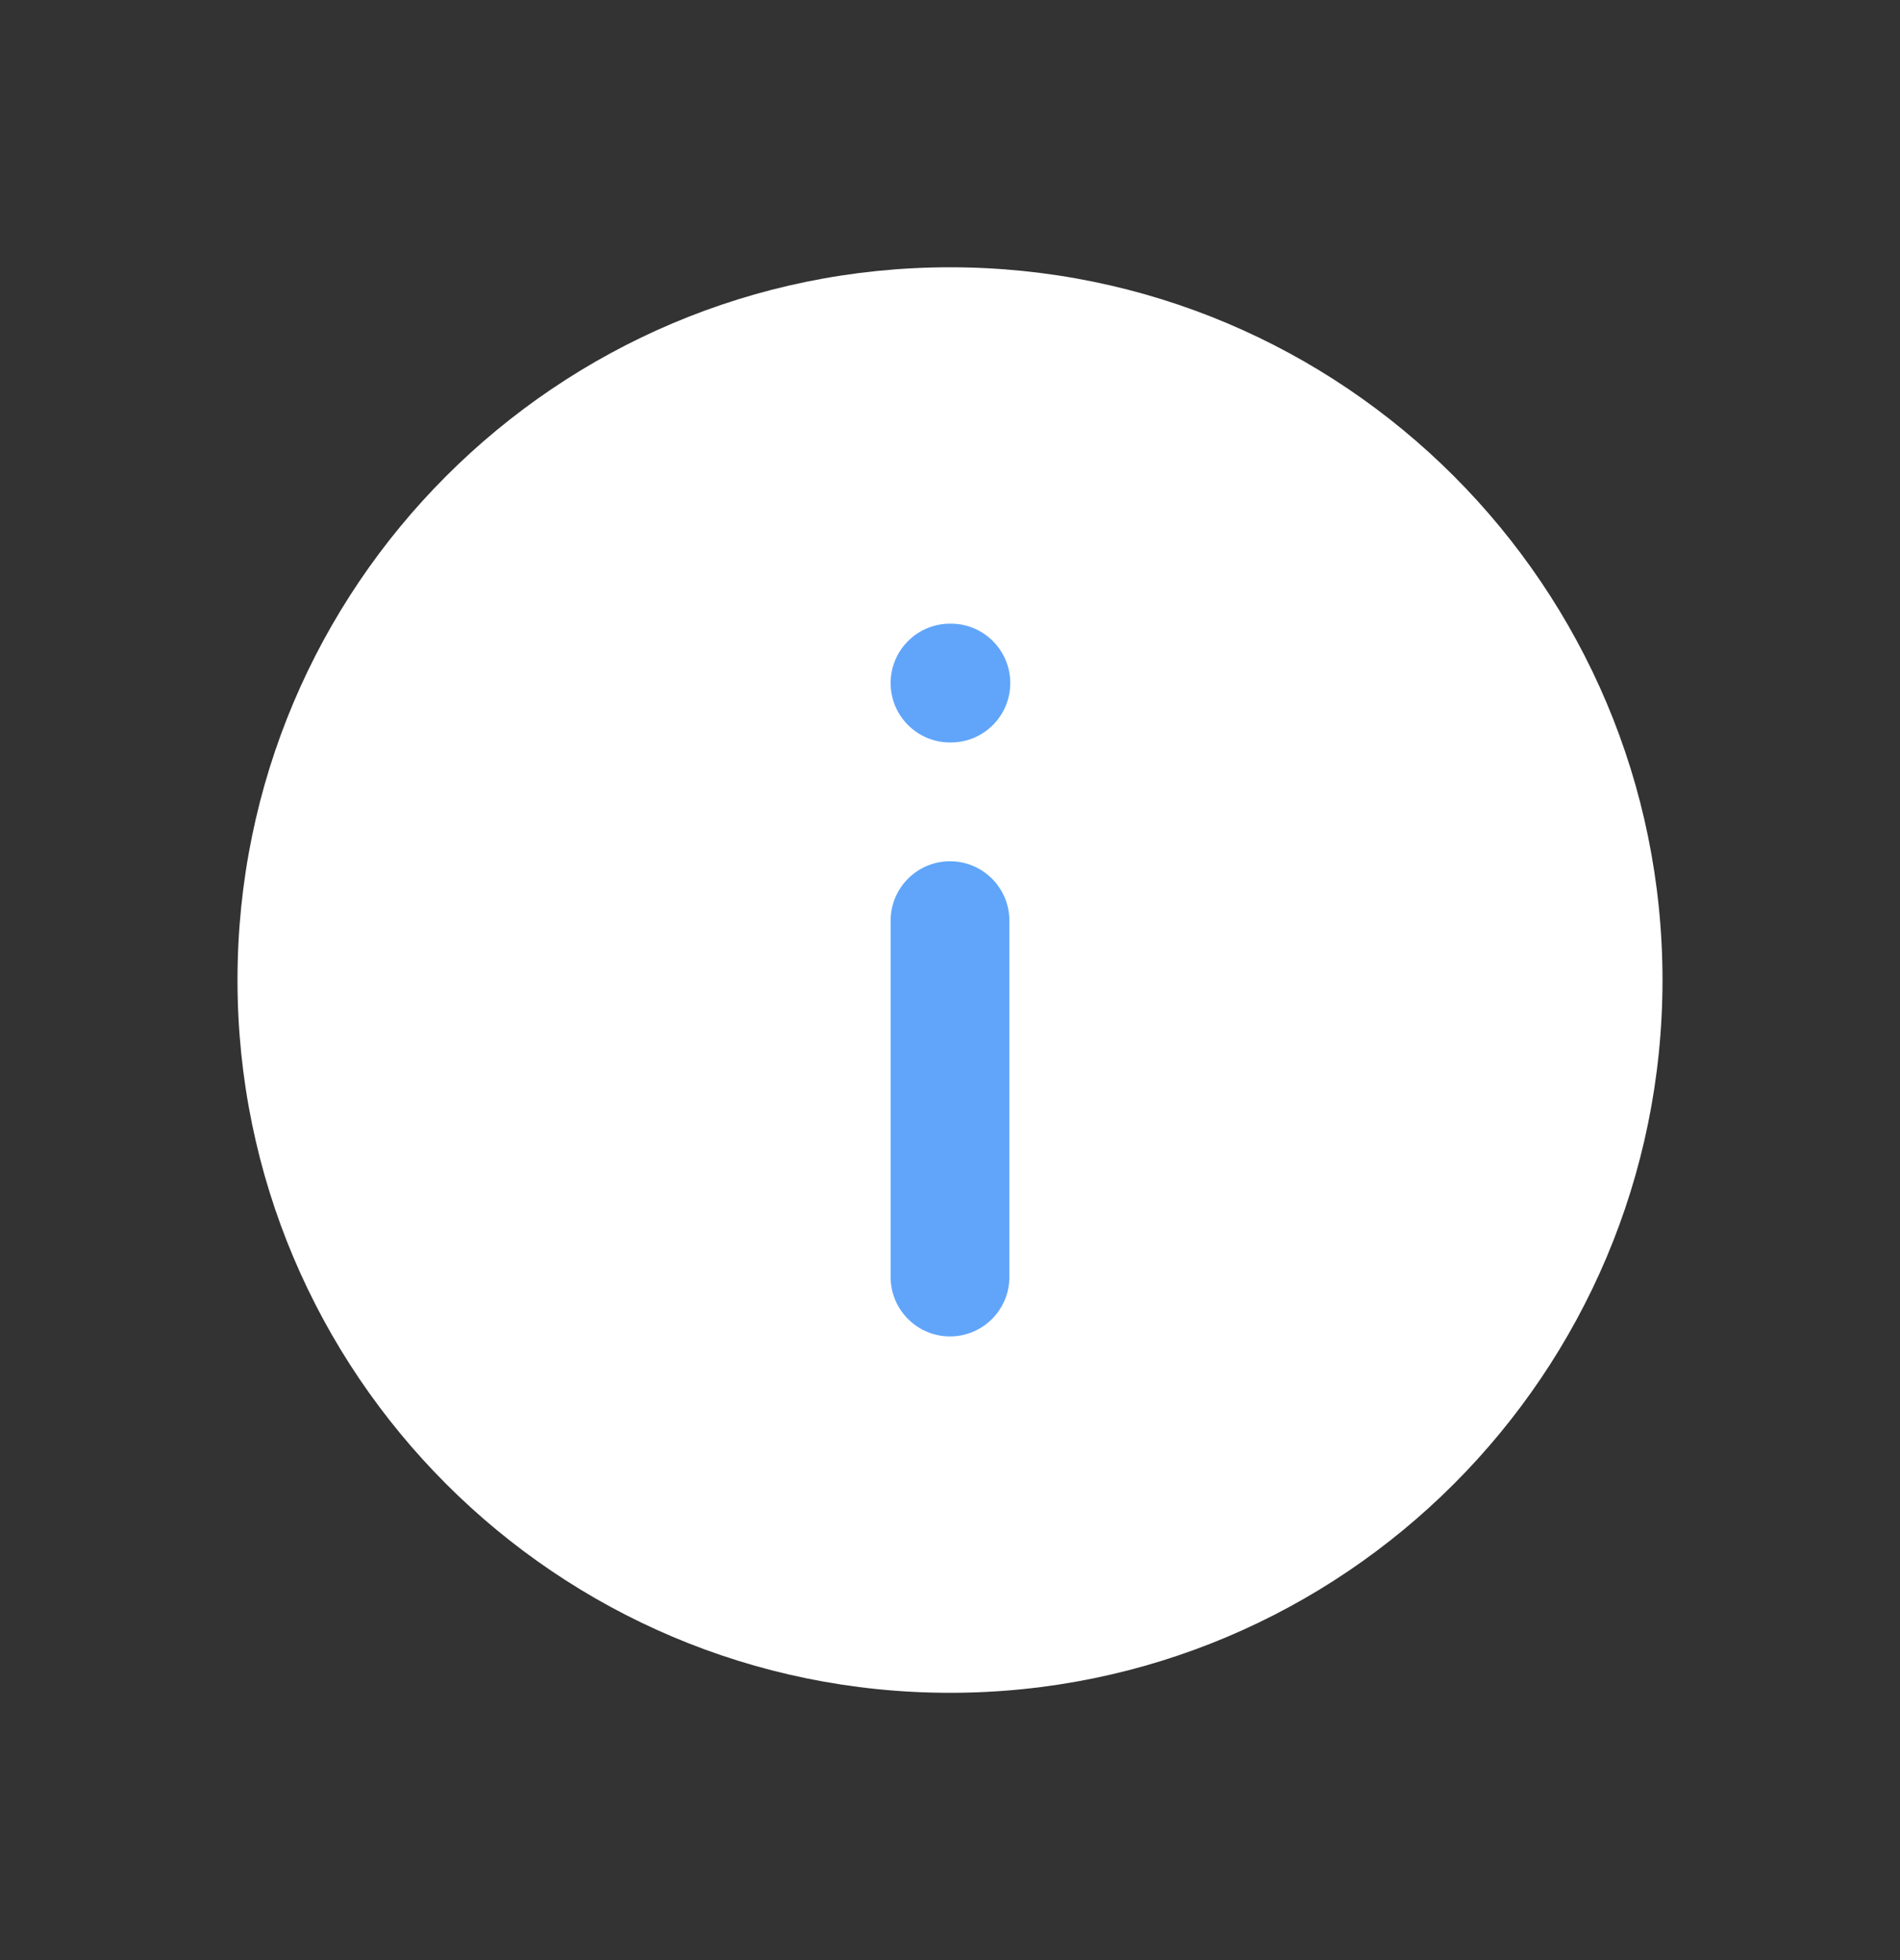 <svg width="32" height="33" viewBox="0 0 32 33" fill="none" xmlns="http://www.w3.org/2000/svg">
<rect x="0" y="0" width="32" height="33" fill="#333333" stroke="none"/>
<path d="M28 16.5C28 23.127 22.627 28.5 16 28.5C9.373 28.5 4 23.127 4 16.5C4 9.873 9.373 4.5 16 4.5C22.627 4.5 28 9.873 28 16.5Z" fill="white"/>
<path fill-rule="evenodd" clip-rule="evenodd" d="M16 14.5C16.552 14.5 17 14.948 17 15.5V21.5C17 22.052 16.552 22.5 16 22.5C15.448 22.5 15 22.052 15 21.5V15.5C15 14.948 15.448 14.5 16 14.5Z" fill="#60A5FA"/>
<path fill-rule="evenodd" clip-rule="evenodd" d="M15 11.5C15 10.948 15.448 10.5 16 10.5H16.015C16.567 10.5 17.015 10.948 17.015 11.5C17.015 12.052 16.567 12.5 16.015 12.5H16C15.448 12.5 15 12.052 15 11.5Z" fill="#60A5FA"/>
</svg>
